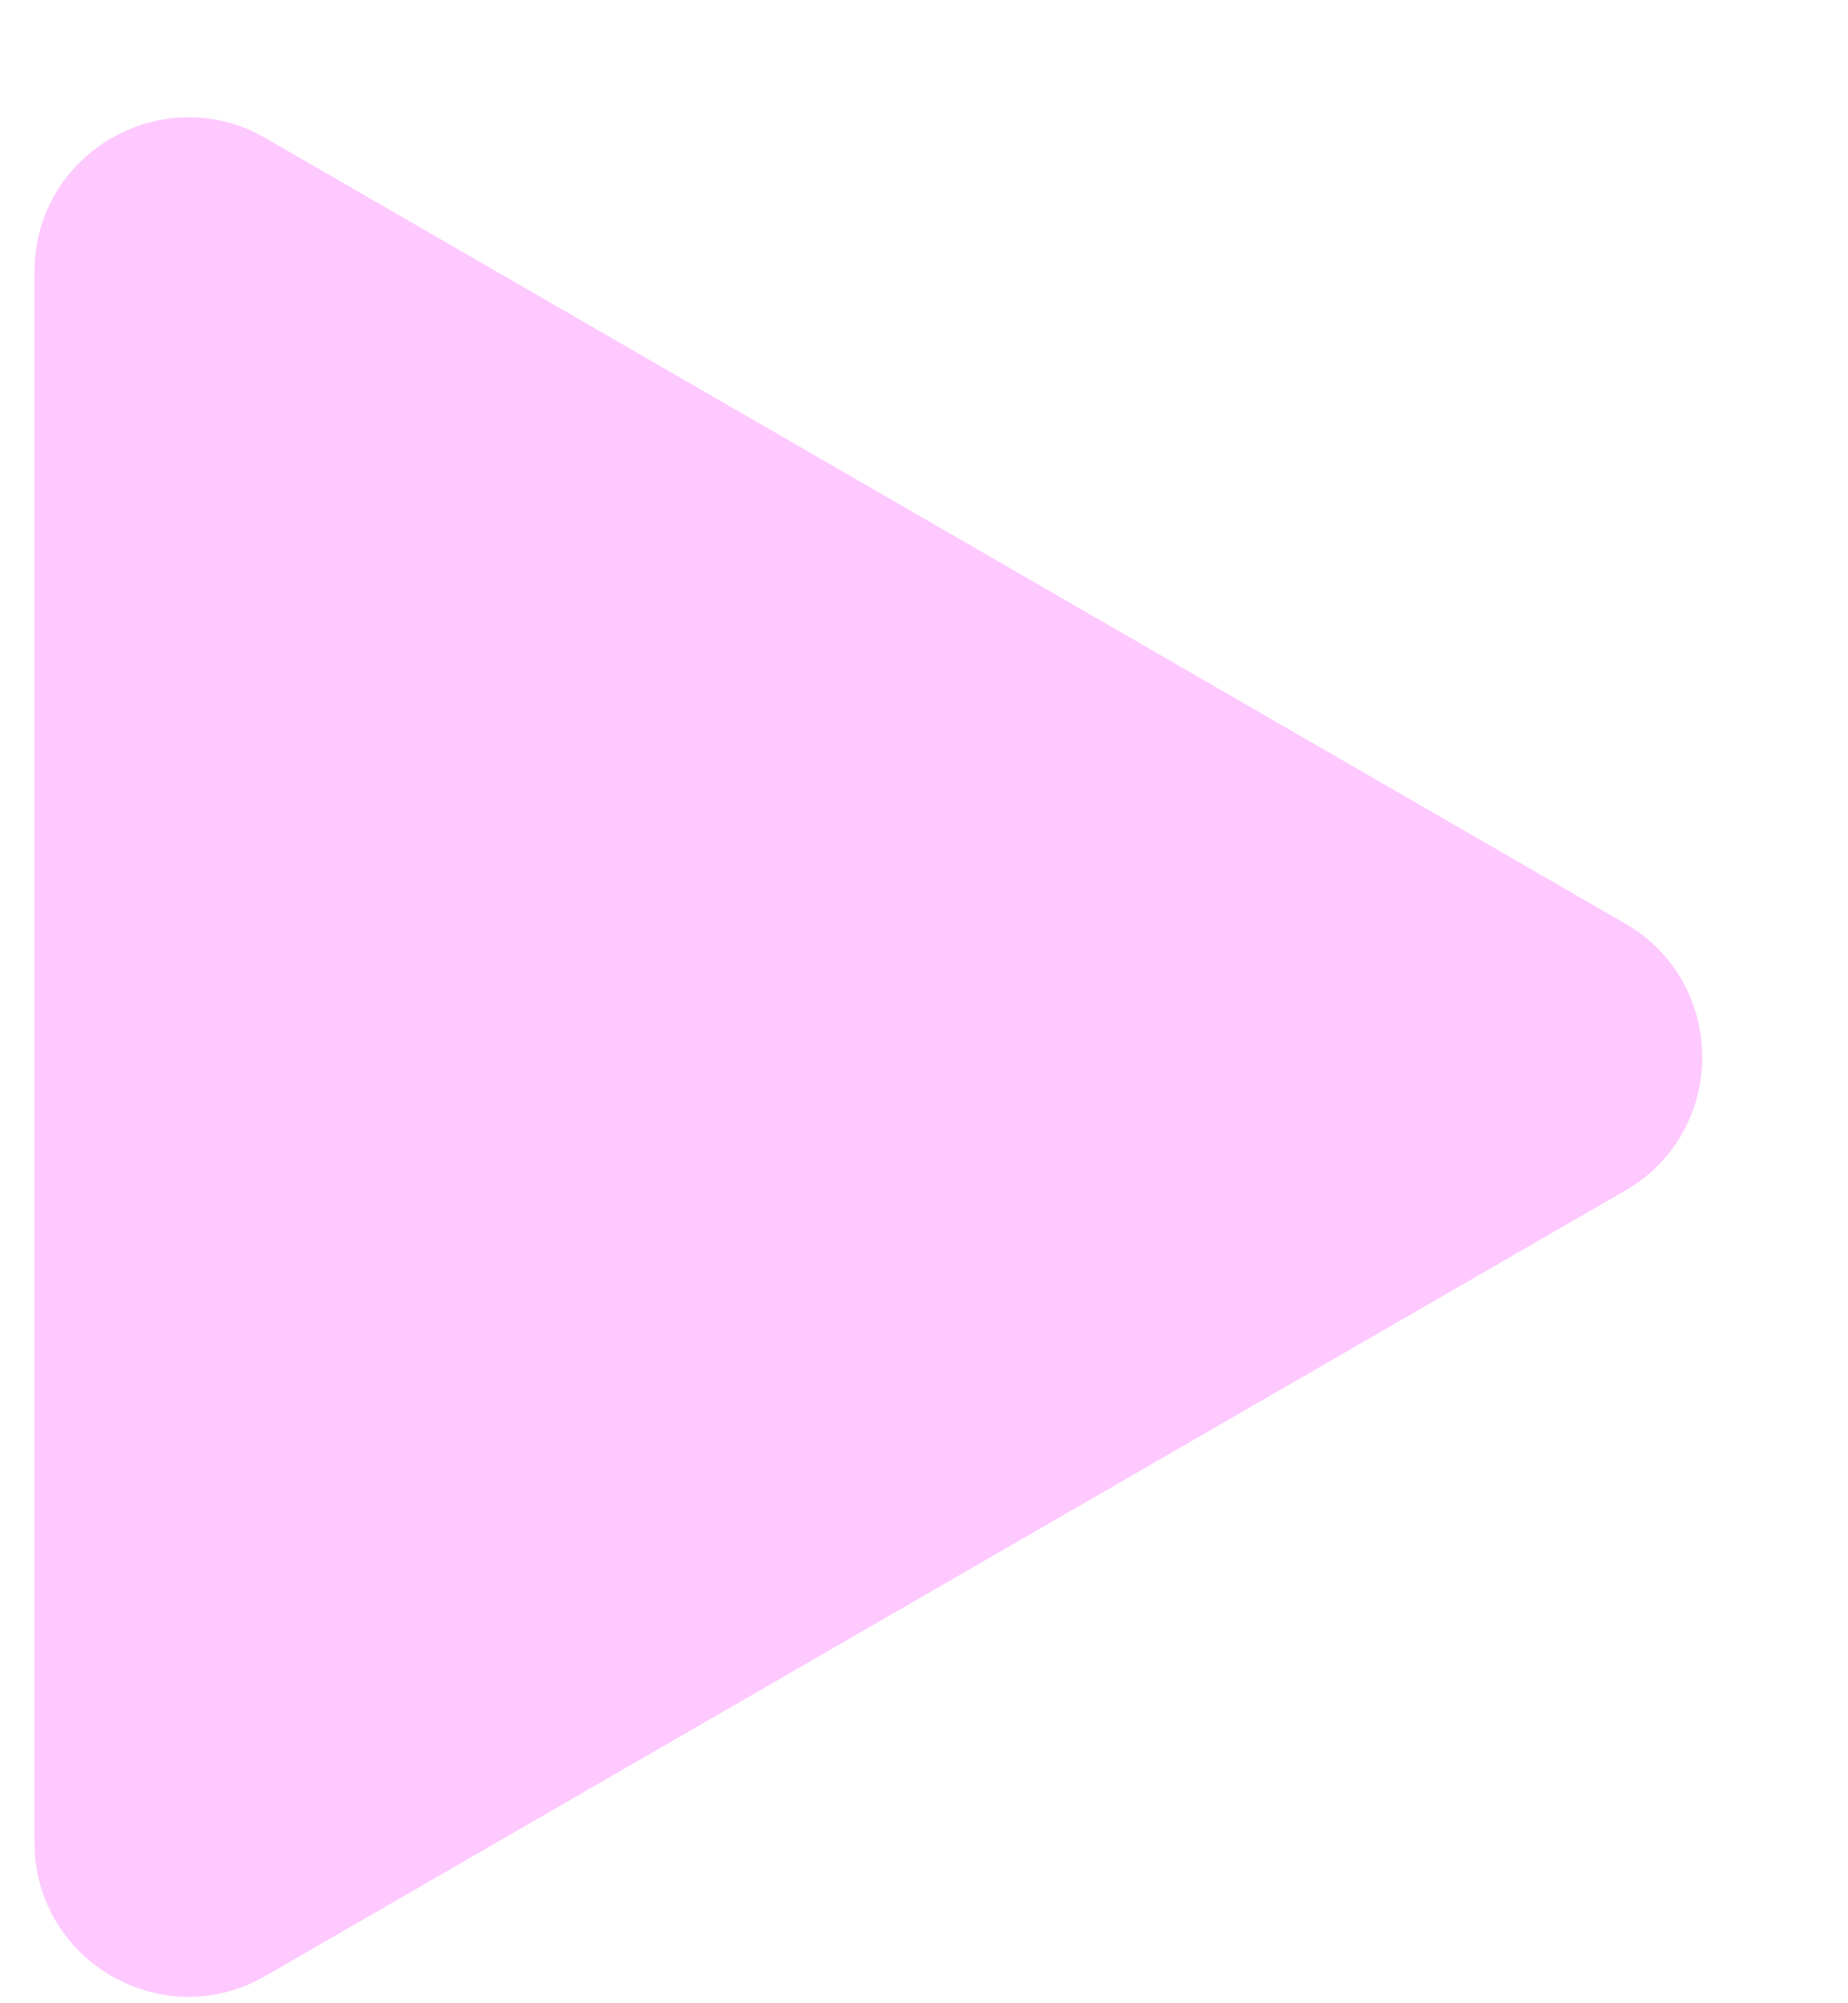 <svg width="12" height="13" viewBox="0 0 12 13" fill="none" xmlns="http://www.w3.org/2000/svg">
<path d="M10.554 5.994C11.22 6.379 11.22 7.341 10.554 7.726L1.724 12.823C1.058 13.208 0.224 12.727 0.224 11.957L0.224 1.762C0.224 0.993 1.058 0.511 1.724 0.896L10.554 5.994Z" fill="#FDA6FF" fill-opacity="0.6"/>
</svg>
